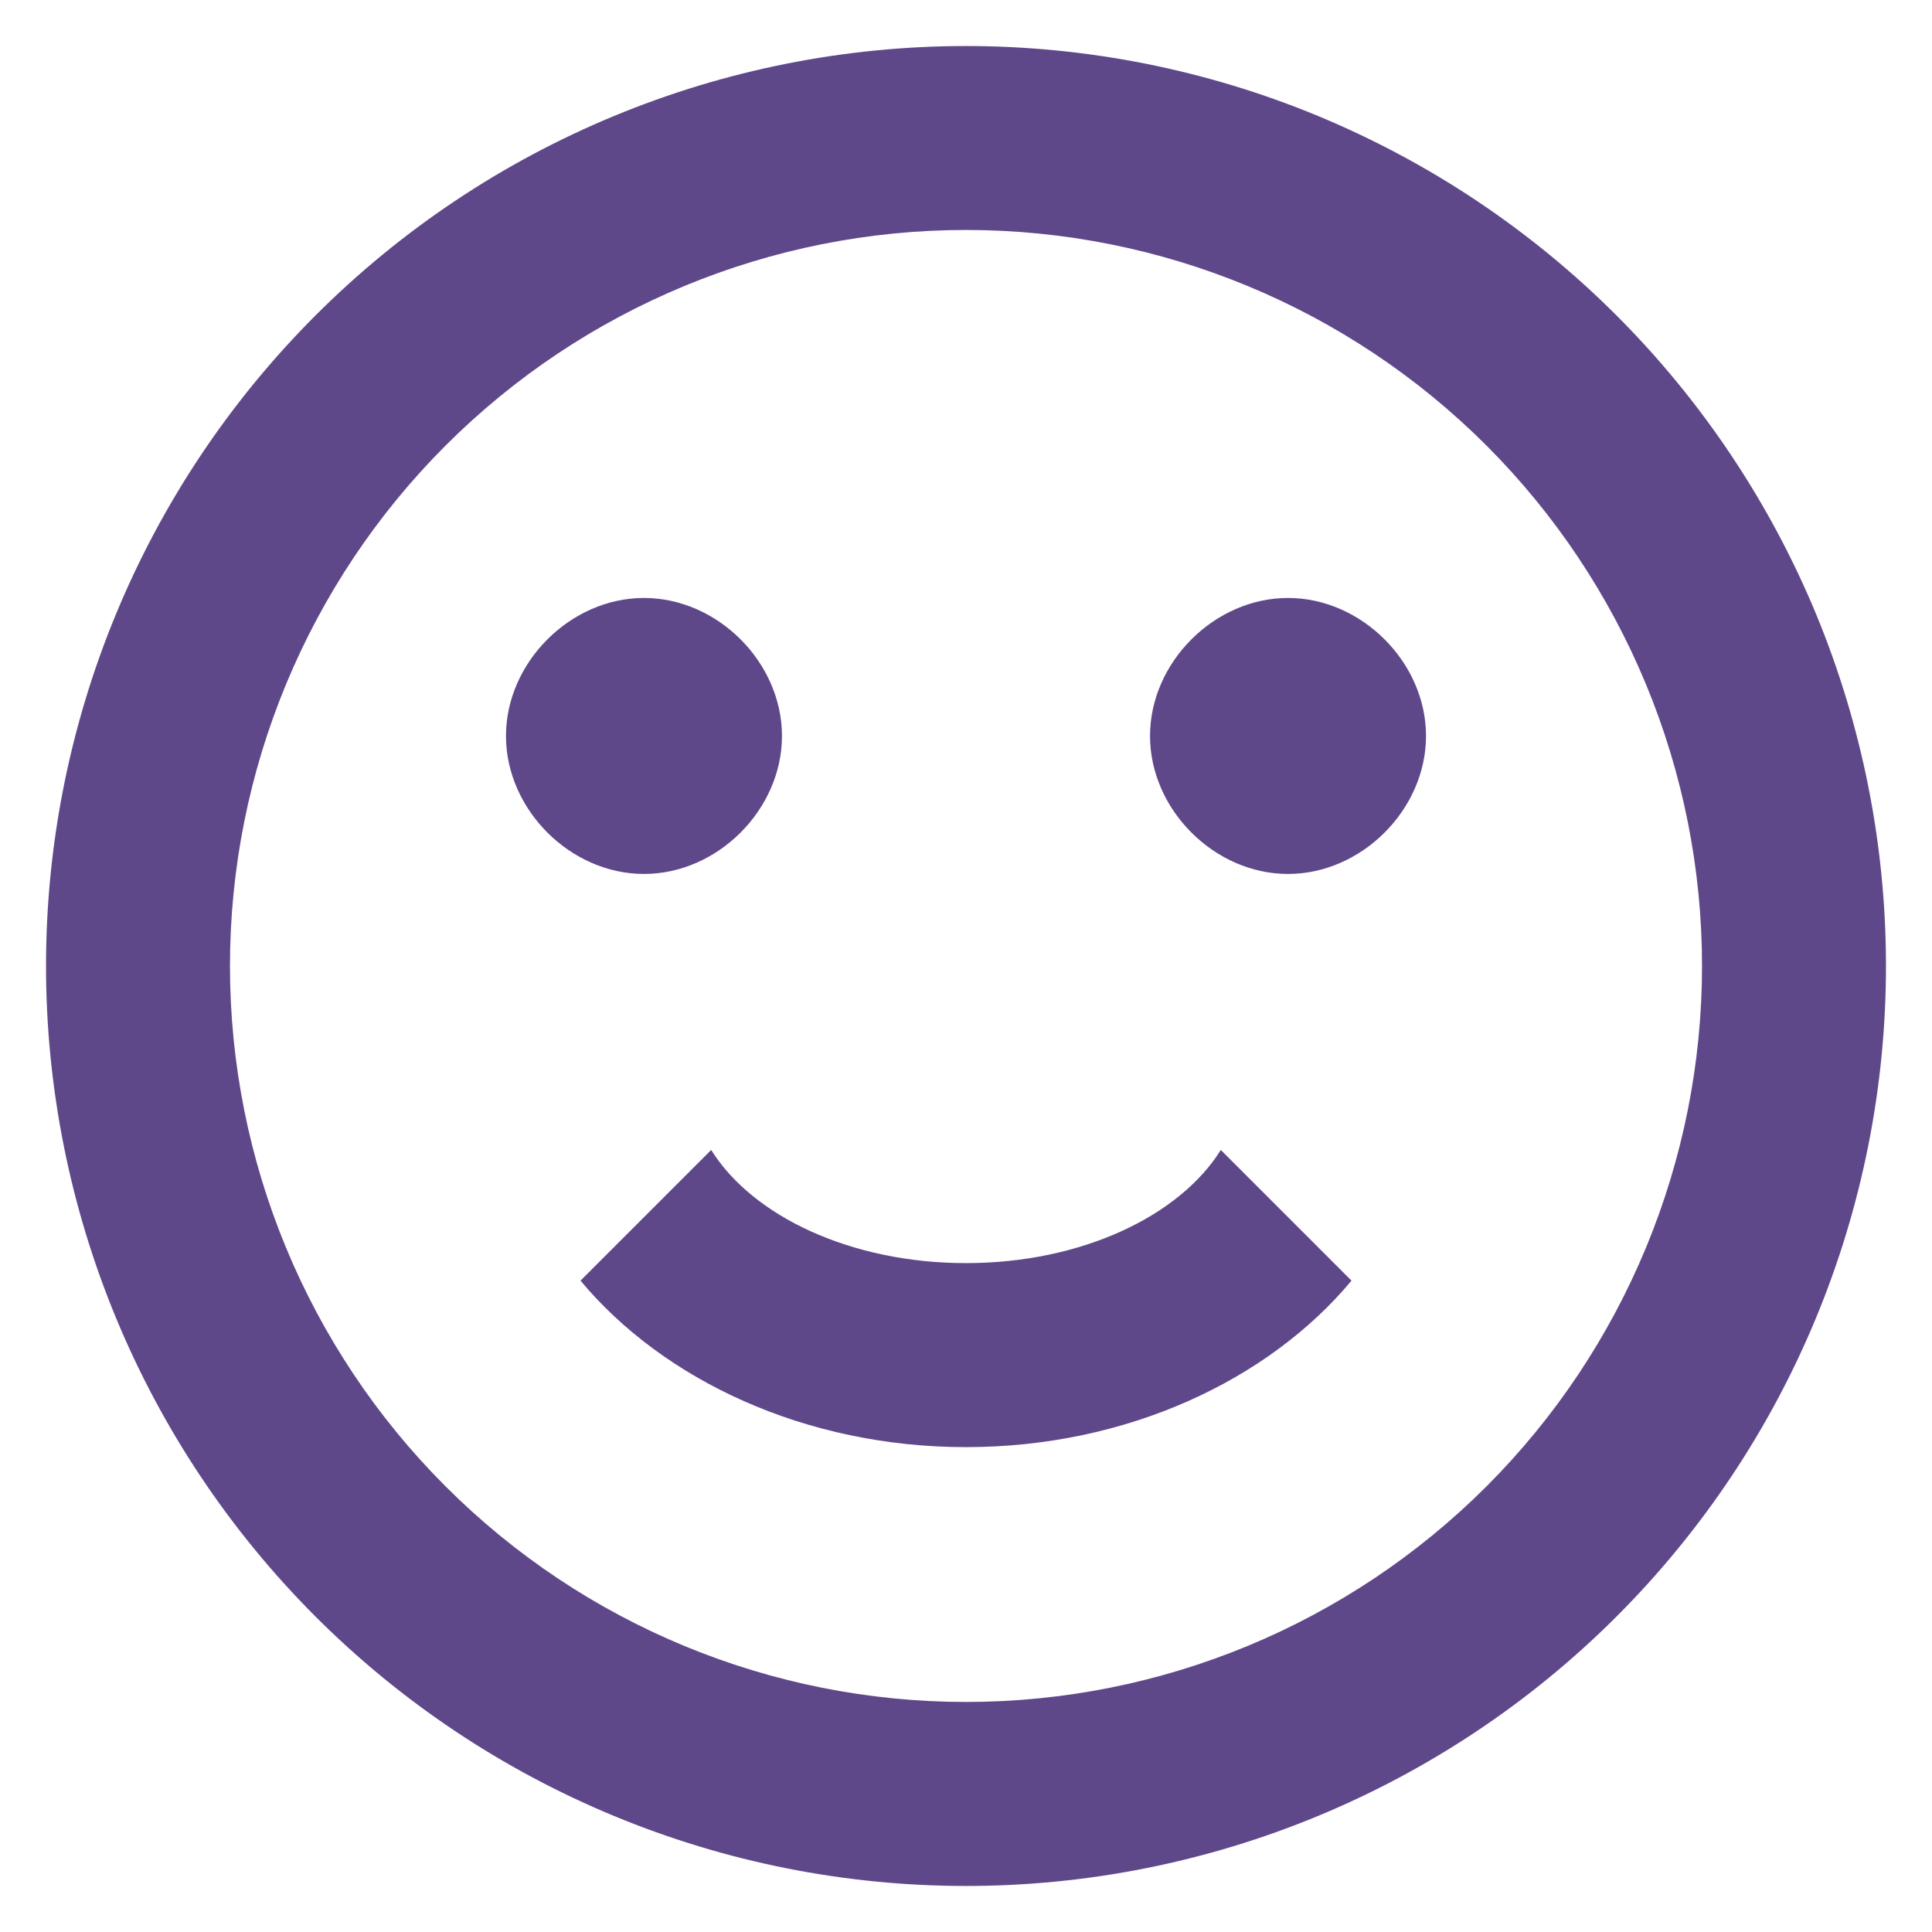 <svg width="28" height="28" viewBox="0 0 28 28" fill="none" xmlns="http://www.w3.org/2000/svg">
<path d="M24.667 14C24.667 11.171 23.543 8.458 21.543 6.457C19.542 4.457 16.829 3.333 14 3.333C11.171 3.333 8.458 4.457 6.458 6.457C4.457 8.458 3.333 11.171 3.333 14C3.333 16.829 4.457 19.542 6.458 21.542C8.458 23.543 11.171 24.666 14 24.666C16.829 24.666 19.542 23.543 21.543 21.542C23.543 19.542 24.667 16.829 24.667 14ZM27.333 14C27.333 17.536 25.929 20.927 23.428 23.428C20.928 25.928 17.536 27.333 14 27.333C12.249 27.333 10.515 26.988 8.898 26.318C7.28 25.648 5.81 24.666 4.572 23.428C2.072 20.927 0.667 17.536 0.667 14C0.667 10.464 2.072 7.072 4.572 4.572C7.072 2.071 10.464 0.667 14 0.667C15.751 0.667 17.485 1.011 19.102 1.681C20.72 2.352 22.19 3.334 23.428 4.572C24.666 5.81 25.648 7.28 26.319 8.897C26.988 10.515 27.333 12.249 27.333 14ZM11.333 10.666C11.333 11.733 10.4 12.666 9.333 12.666C8.267 12.666 7.333 11.733 7.333 10.666C7.333 9.6 8.267 8.666 9.333 8.666C10.4 8.666 11.333 9.6 11.333 10.666ZM20.667 10.666C20.667 11.733 19.733 12.666 18.667 12.666C17.6 12.666 16.667 11.733 16.667 10.666C16.667 9.6 17.6 8.666 18.667 8.666C19.733 8.666 20.667 9.6 20.667 10.666ZM14 20.973C11.667 20.973 9.613 20 8.413 18.56L10.307 16.666C10.907 17.627 12.333 18.306 14 18.306C15.667 18.306 17.093 17.627 17.693 16.666L19.587 18.56C18.387 20 16.333 20.973 14 20.973Z" fill="#5F488A"/>
</svg>
